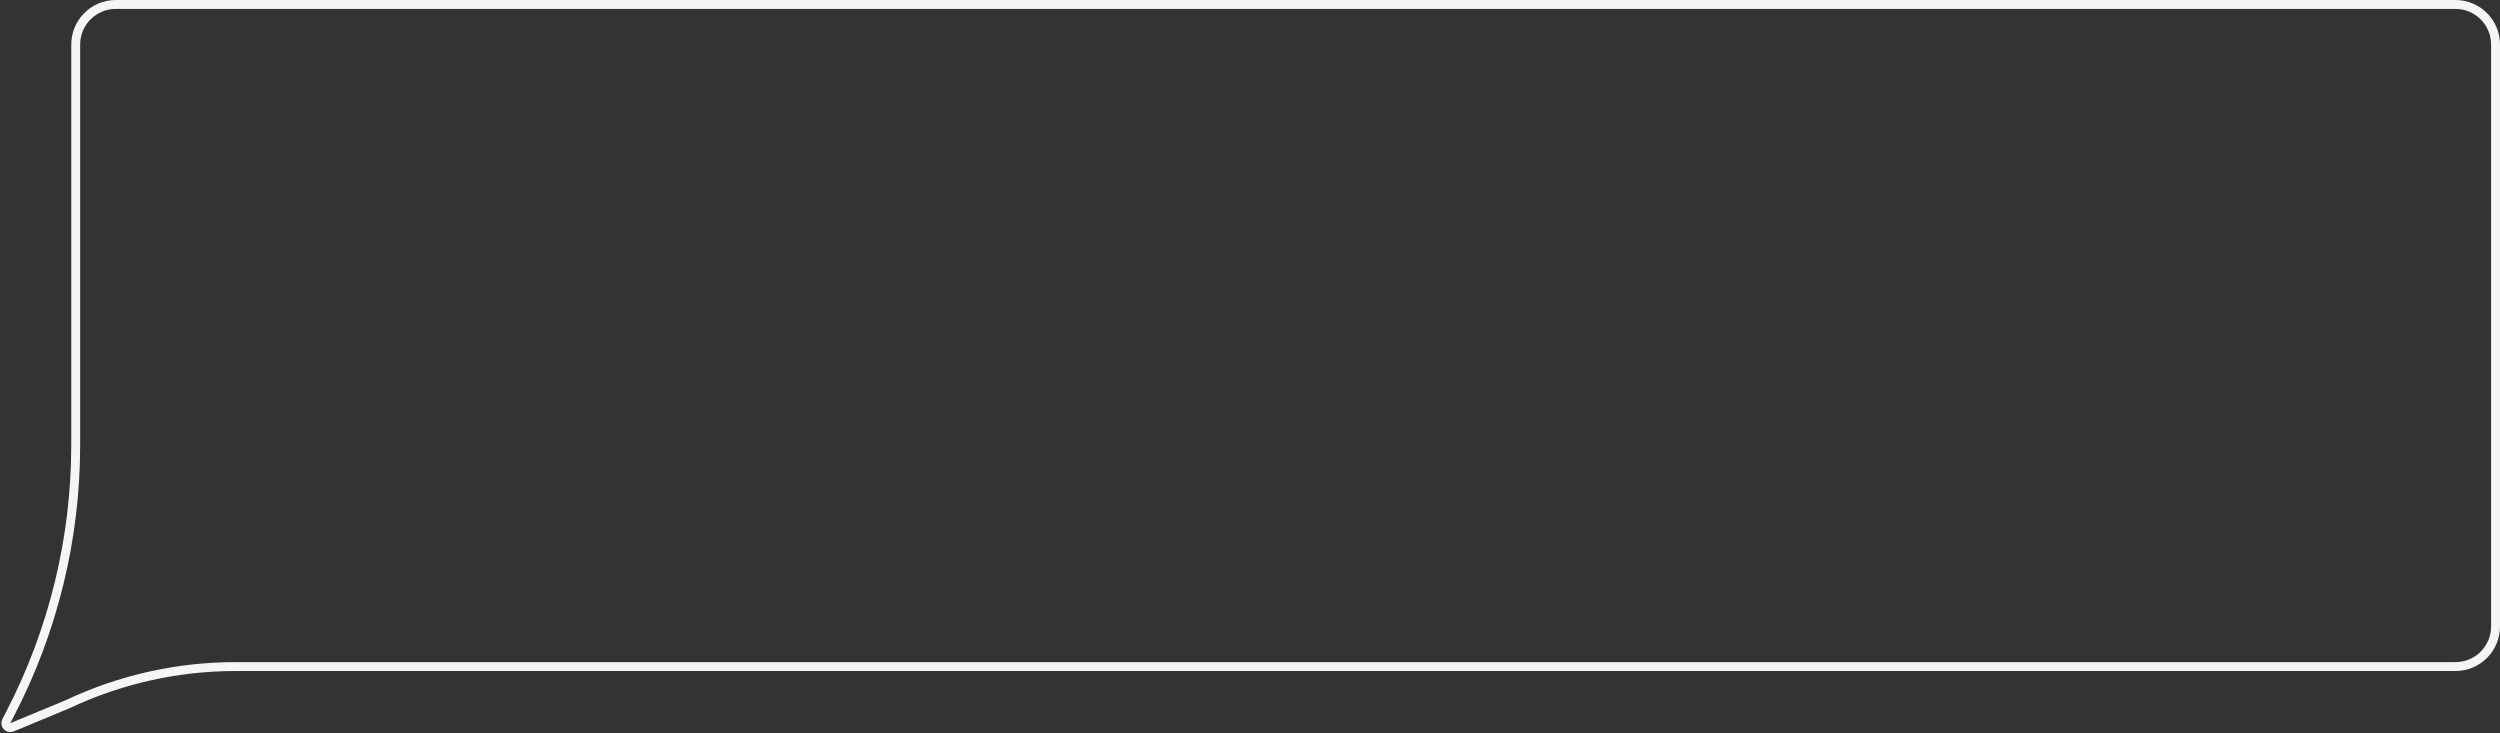 <svg width="842" height="247" viewBox="0 0 842 247" fill="none" xmlns="http://www.w3.org/2000/svg">
<rect x="0" y="0" width="842" height="247" fill="#333333" stroke="none"/>
<path d="M39 1.5H827C834.456 1.5 840.5 7.544 840.5 15V211C840.5 218.456 834.456 224.5 827 224.5H79.3C59.797 224.5 40.534 228.812 22.892 237.128L4.034 244.956C2.741 245.493 1.482 244.122 2.128 242.88L3.393 240.443C17.918 212.469 25.5 181.412 25.5 149.893V15C25.5 7.544 31.544 1.5 39 1.5Z" stroke="#F5F5F5" stroke-width="3"/>
</svg>
